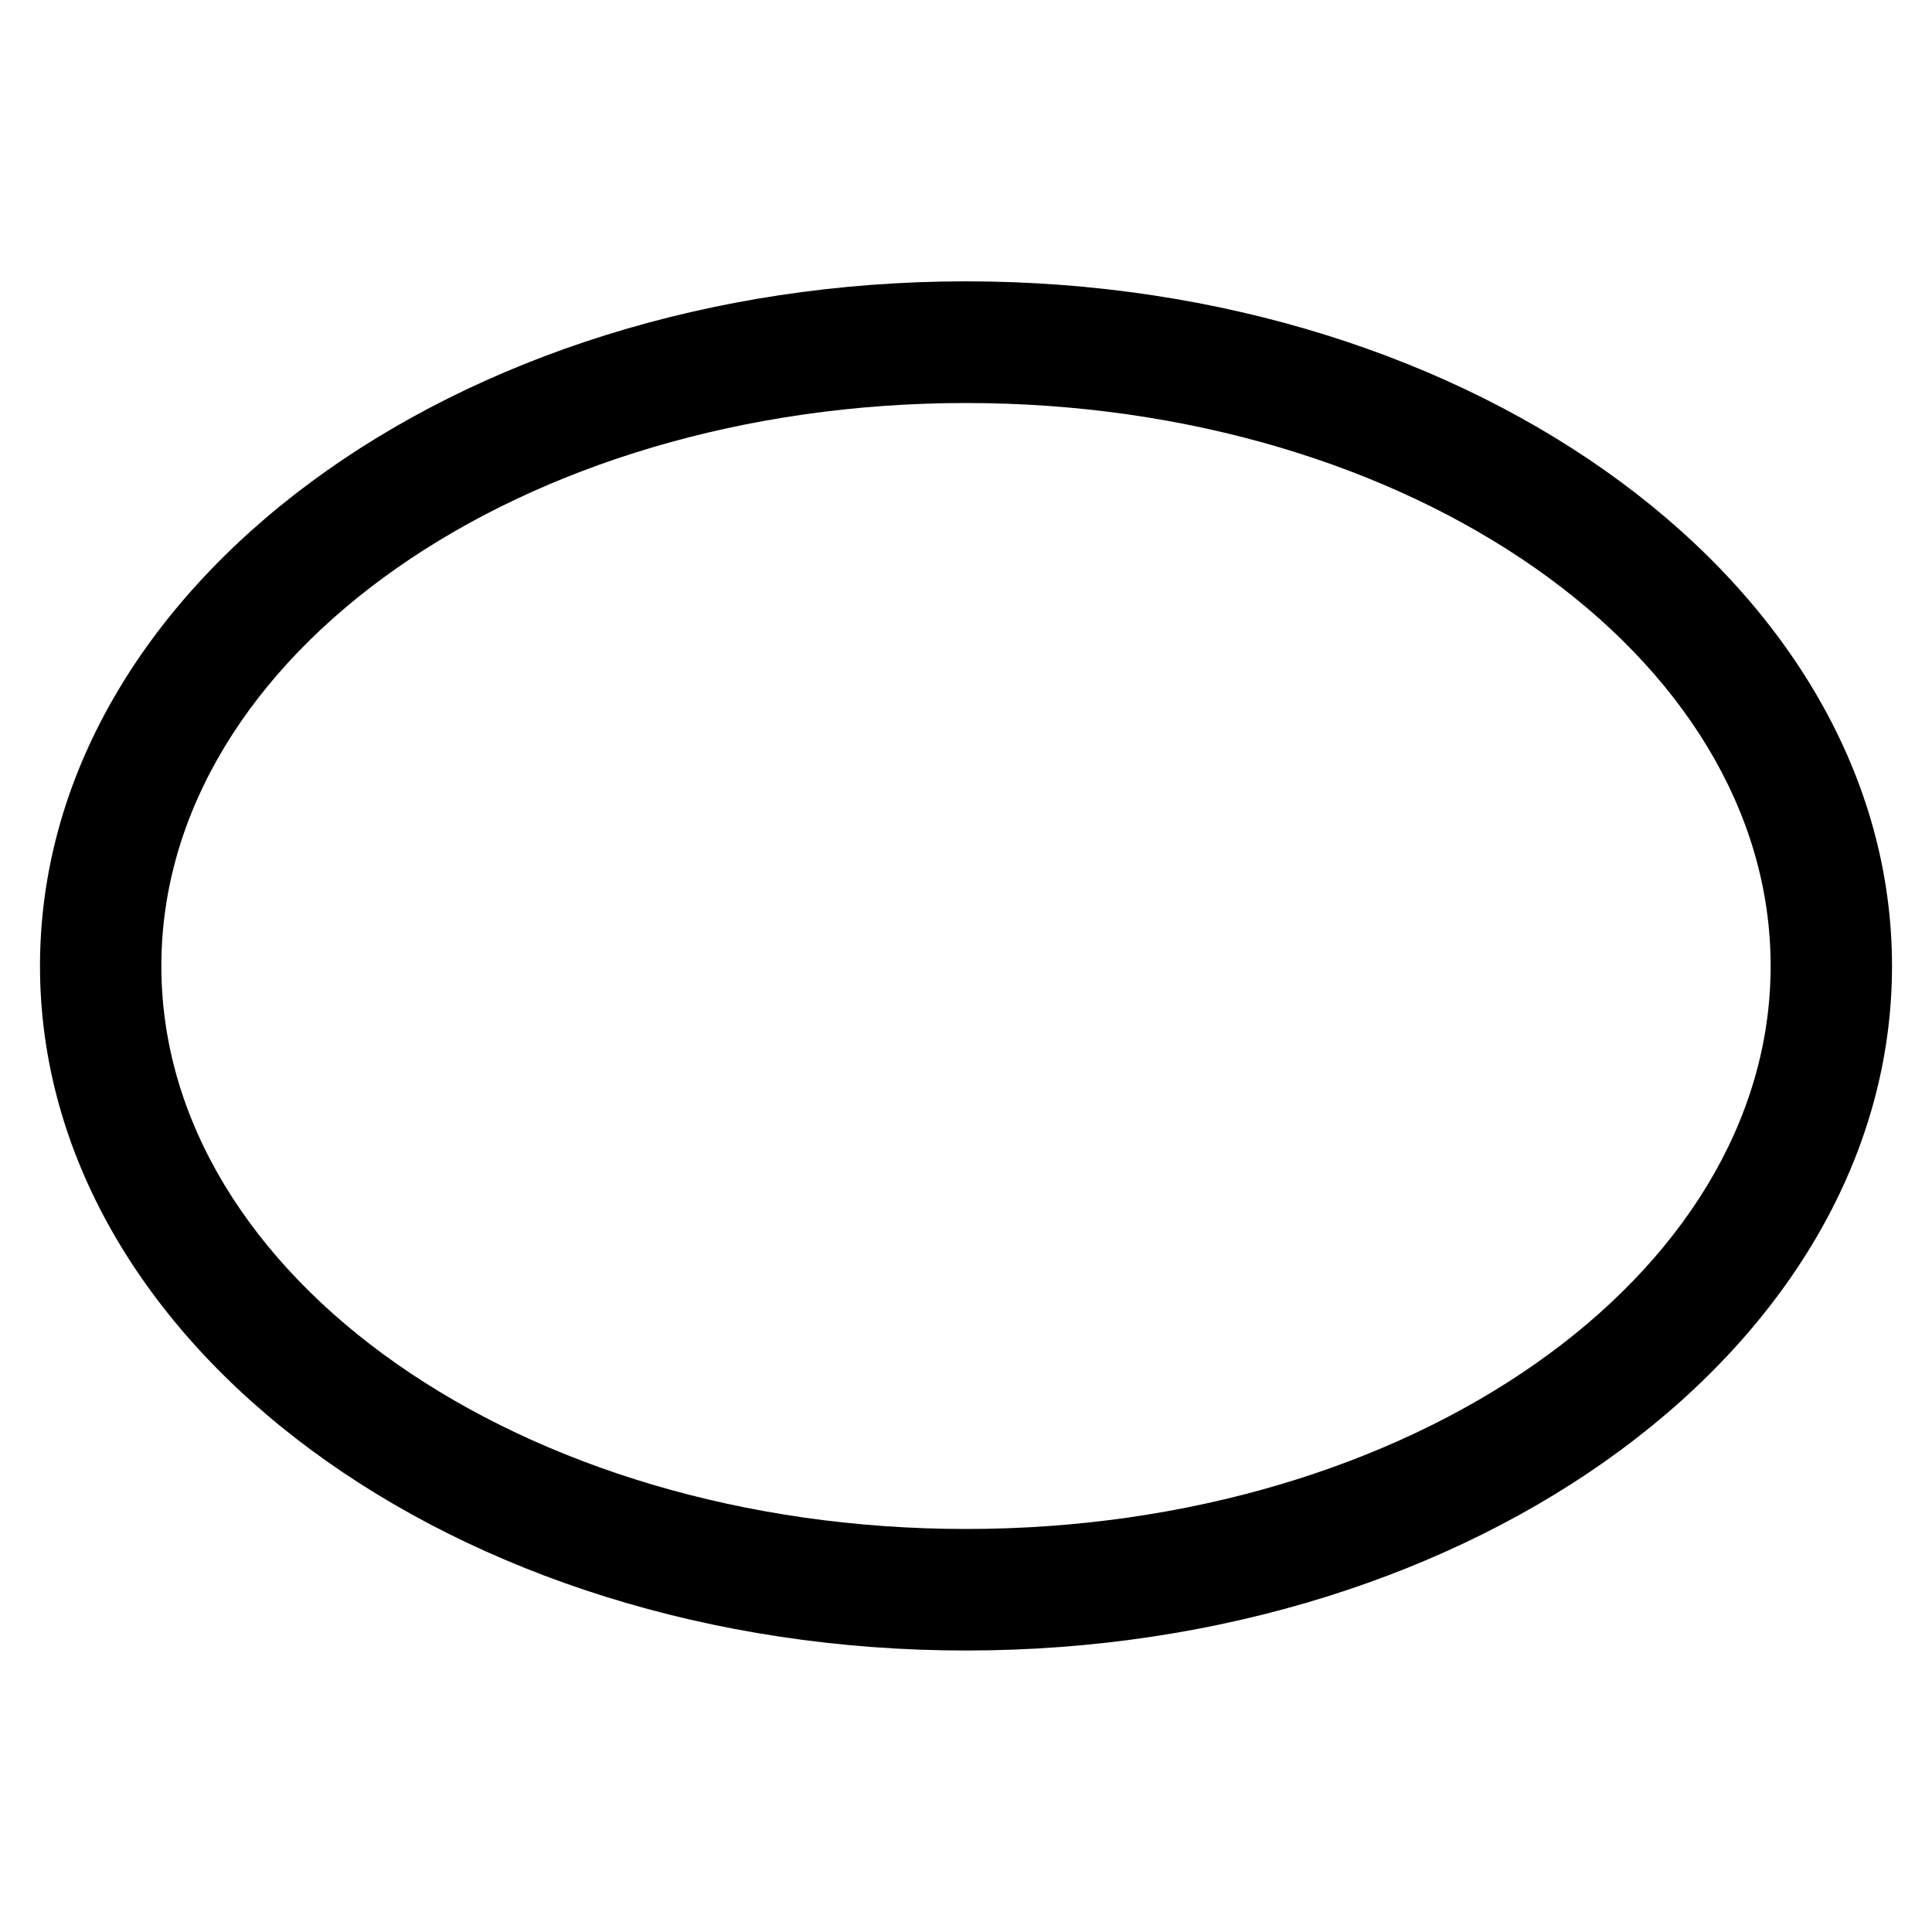 <?xml version="1.0" encoding="UTF-8"?>
<svg xmlns="http://www.w3.org/2000/svg" xmlns:xlink="http://www.w3.org/1999/xlink" width="50px" height="50px" viewBox="0 0 50 50" version="1.1">
<g id="surface1">
<path style=" stroke:none;fill-rule:nonzero;fill:rgb(0%,0%,0%);fill-opacity:1;" d="M 48.965 25 C 48.965 34.785 38.234 42.715 25 42.715 C 11.766 42.715 1.035 34.785 1.035 25 C 1.035 15.215 11.766 7.281 25 7.281 C 38.234 7.281 48.965 15.215 48.965 25 Z M 45.824 25 C 45.824 16.953 36.5 10.43 25 10.43 C 13.5 10.43 4.176 16.953 4.176 25 C 4.176 33.047 13.5 39.57 25 39.57 C 36.5 39.57 45.824 33.047 45.824 25 Z M 45.824 25 "/>
</g>
</svg>
